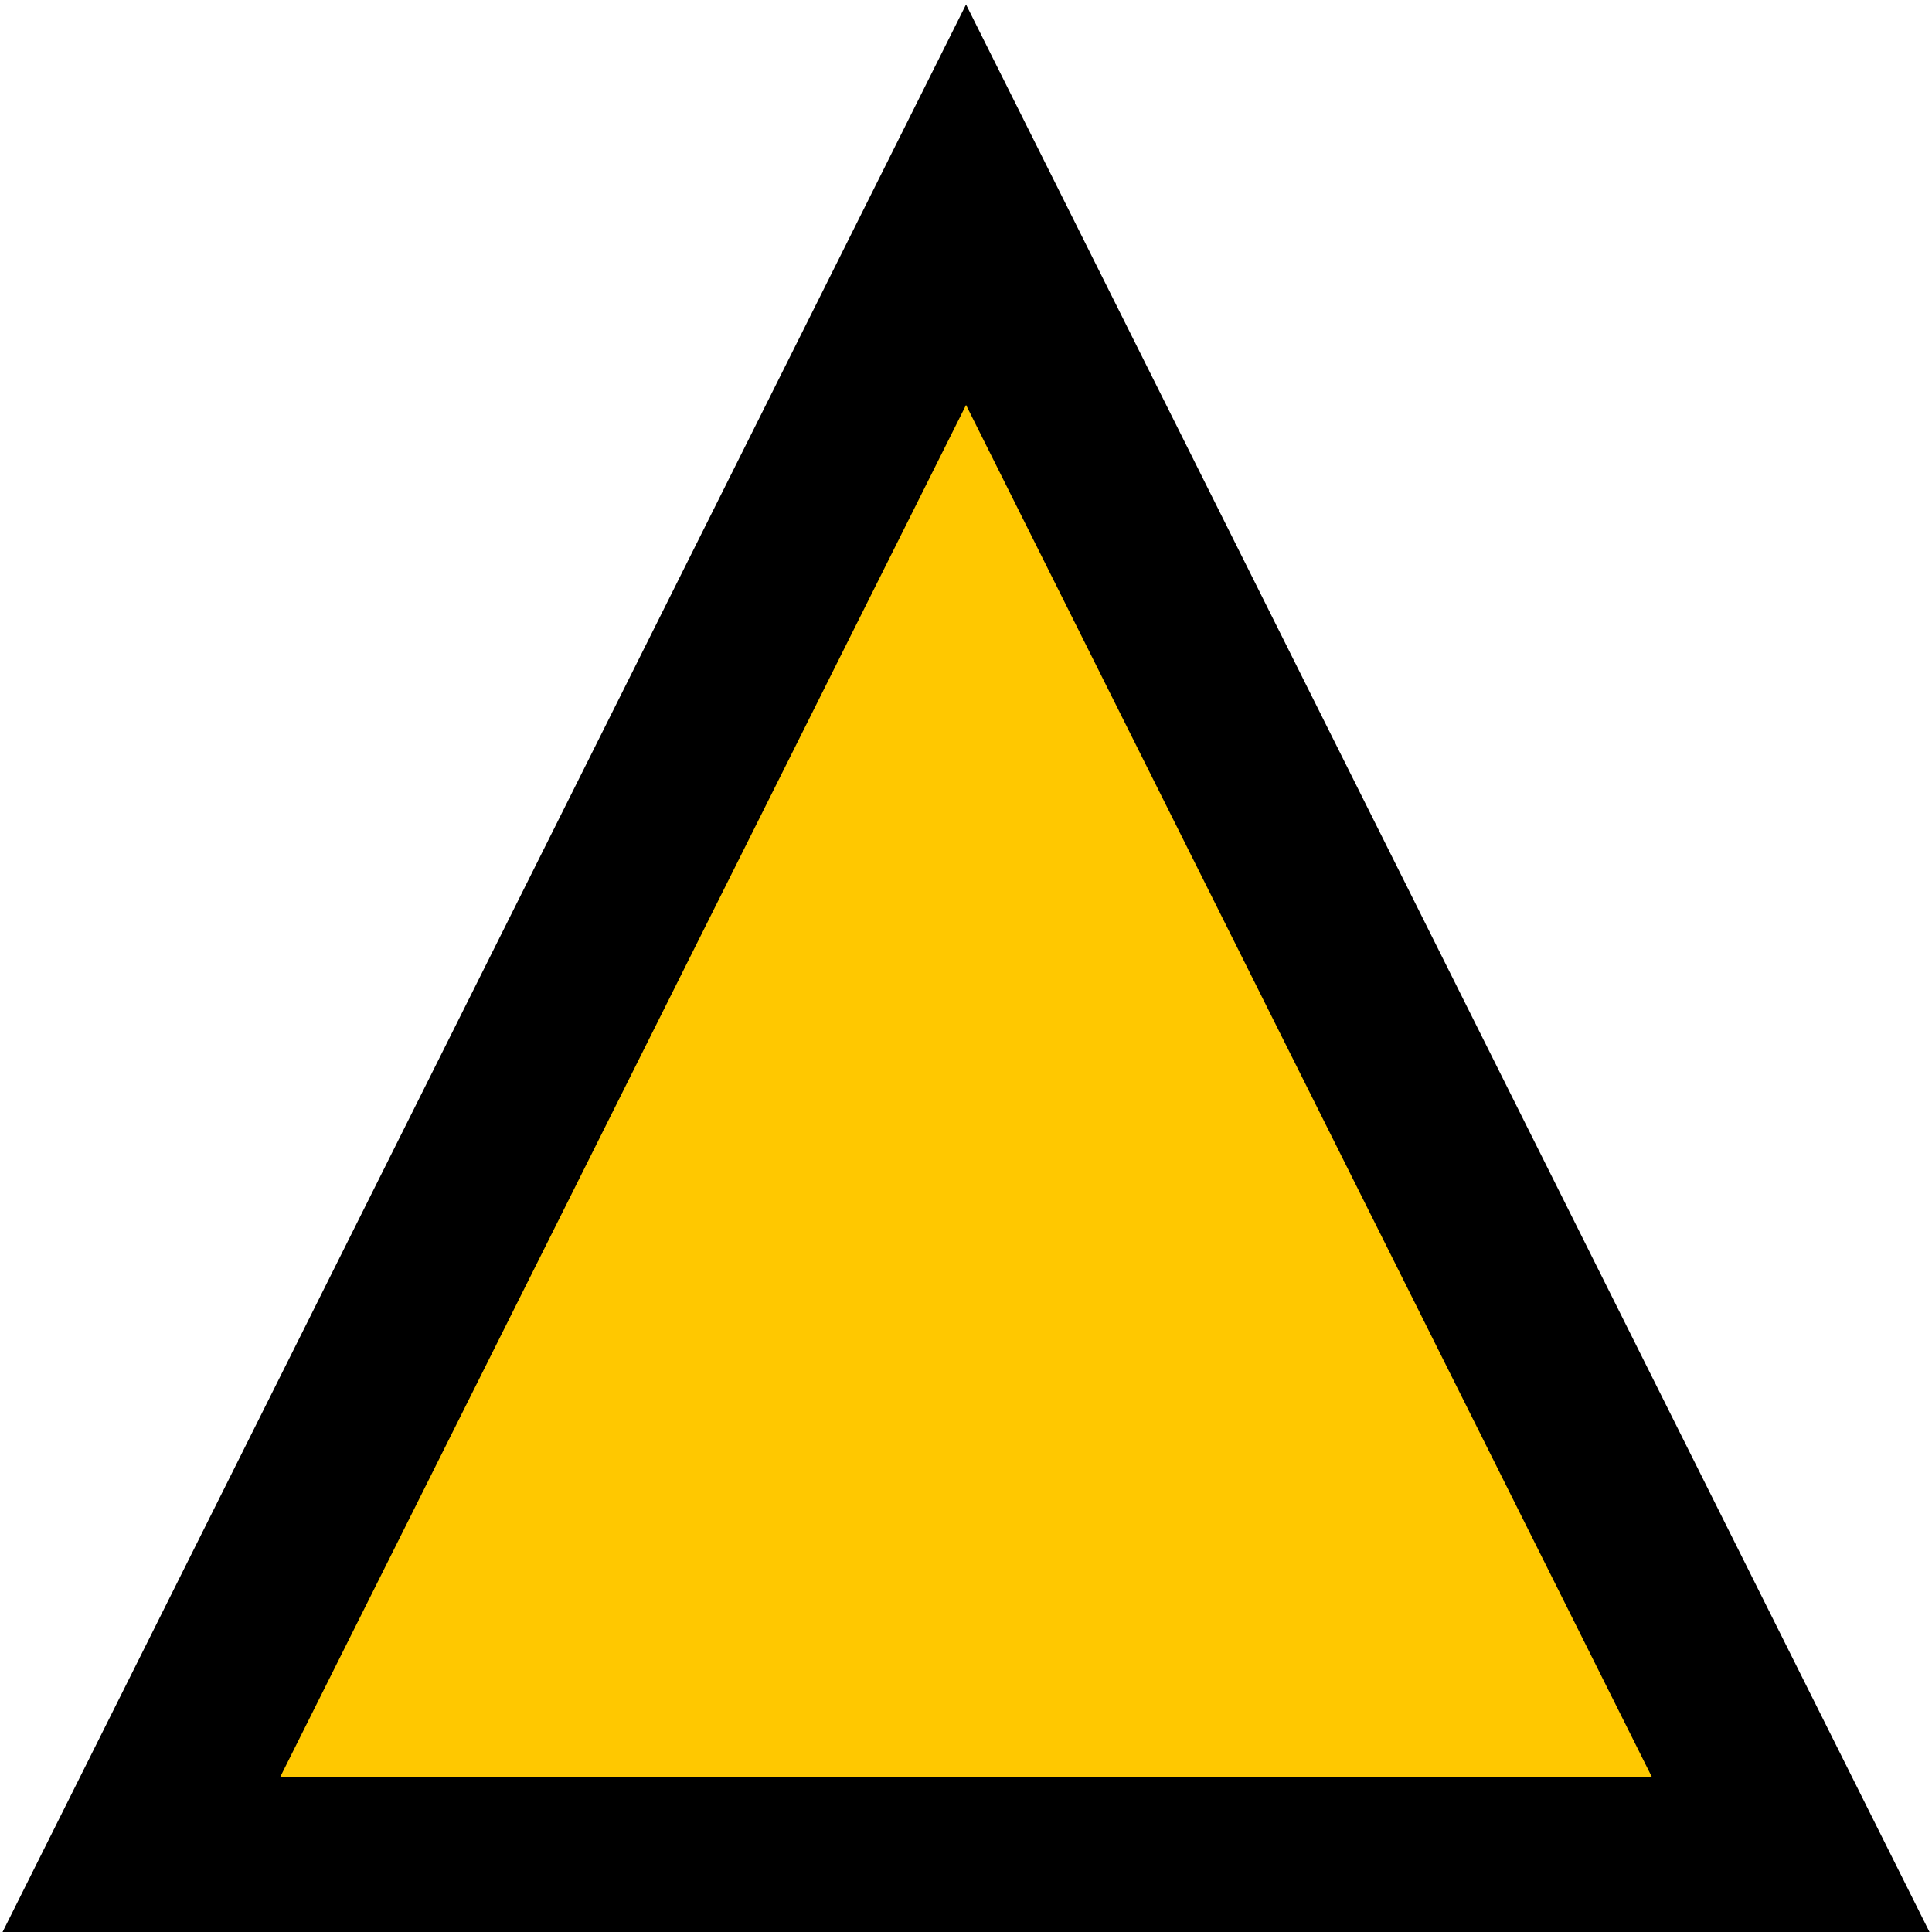 <?xml version="1.0" encoding="UTF-8" standalone="no"?>
<!-- Created with Inkscape (http://www.inkscape.org/) -->

<svg
   xmlns:dc="http://purl.org/dc/elements/1.1/"
   xmlns:cc="http://creativecommons.org/ns#"
   xmlns:rdf="http://www.w3.org/1999/02/22-rdf-syntax-ns#"
   xmlns:svg="http://www.w3.org/2000/svg"
   xmlns="http://www.w3.org/2000/svg"
   xmlns:sodipodi="http://sodipodi.sourceforge.net/DTD/sodipodi-0.dtd"
   xmlns:inkscape="http://www.inkscape.org/namespaces/inkscape"
   width="128"
   height="128"
   viewBox="0 0 33.867 33.867"
   version="1.1"
   id="svg8"
   sodipodi:docname="upvote_orange.svg"
   inkscape:version="0.92.3 (d244b95, 2018-08-02)">
  <defs
     id="defs2" />
  <sodipodi:namedview
     id="base"
     pagecolor="#ffffff"
     bordercolor="#666666"
     borderopacity="1.0"
     inkscape:pageopacity="0.0"
     inkscape:pageshadow="2"
     inkscape:zoom="1.979899"
     inkscape:cx="51.040386"
     inkscape:cy="97.078203"
     inkscape:document-units="mm"
     inkscape:current-layer="layer1"
     showgrid="false"
     units="px"
     inkscape:window-width="928"
     inkscape:window-height="1028"
     inkscape:window-x="992"
     inkscape:window-y="24"
     inkscape:window-maximized="0"
     inkscape:snap-bbox="false"
     inkscape:snap-midpoints="true"
     inkscape:snap-page="true"
     inkscape:pagecheckerboard="true" />
  <g
     inkscape:label="Ebene 1"
     inkscape:groupmode="layer"
     id="layer1"
     transform="translate(0,-263.133)">
    <path
       sodipodi:type="star"
       style="fill:#000000;fill-opacity:1;stroke:none;stroke-width:0.379"
       id="path4600"
       sodipodi:sides="3"
       sodipodi:cx="16.933333"
       sodipodi:cy="282.68622"
       sodipodi:r1="19.552929"
       sodipodi:r2="9.7764635"
       sodipodi:arg1="0.52359878"
       sodipodi:arg2="1.5707963"
       inkscape:flatsided="false"
       inkscape:rounded="0"
       inkscape:randomized="0"
       d="m 33.867,292.463 -16.933,0 -16.933,0 L 8.467,277.798 l 8.467,-14.665 8.467,14.665 z"
       inkscape:transform-center-y="-5.6444622"
       transform="matrix(1,0,0,1.155,0,-40.707)" />
    <path
       transform="matrix(0.71,0,0,0.82,4.911,54.463)"
       inkscape:transform-center-y="-4.0074349"
       d="m 33.867,292.463 -16.933,0 -16.933,0 L 8.467,277.798 l 8.467,-14.665 8.467,14.665 z"
       inkscape:randomized="0"
       inkscape:rounded="0"
       inkscape:flatsided="false"
       sodipodi:arg2="1.5707963"
       sodipodi:arg1="0.52359878"
       sodipodi:r2="9.7764635"
       sodipodi:r1="19.552929"
       sodipodi:cy="282.68622"
       sodipodi:cx="16.933332"
       sodipodi:sides="3"
       id="path4691"
       style="fill:#ffc800;fill-opacity:1;stroke:none;stroke-width:0.379"
       sodipodi:type="star" />
  </g>
</svg>
